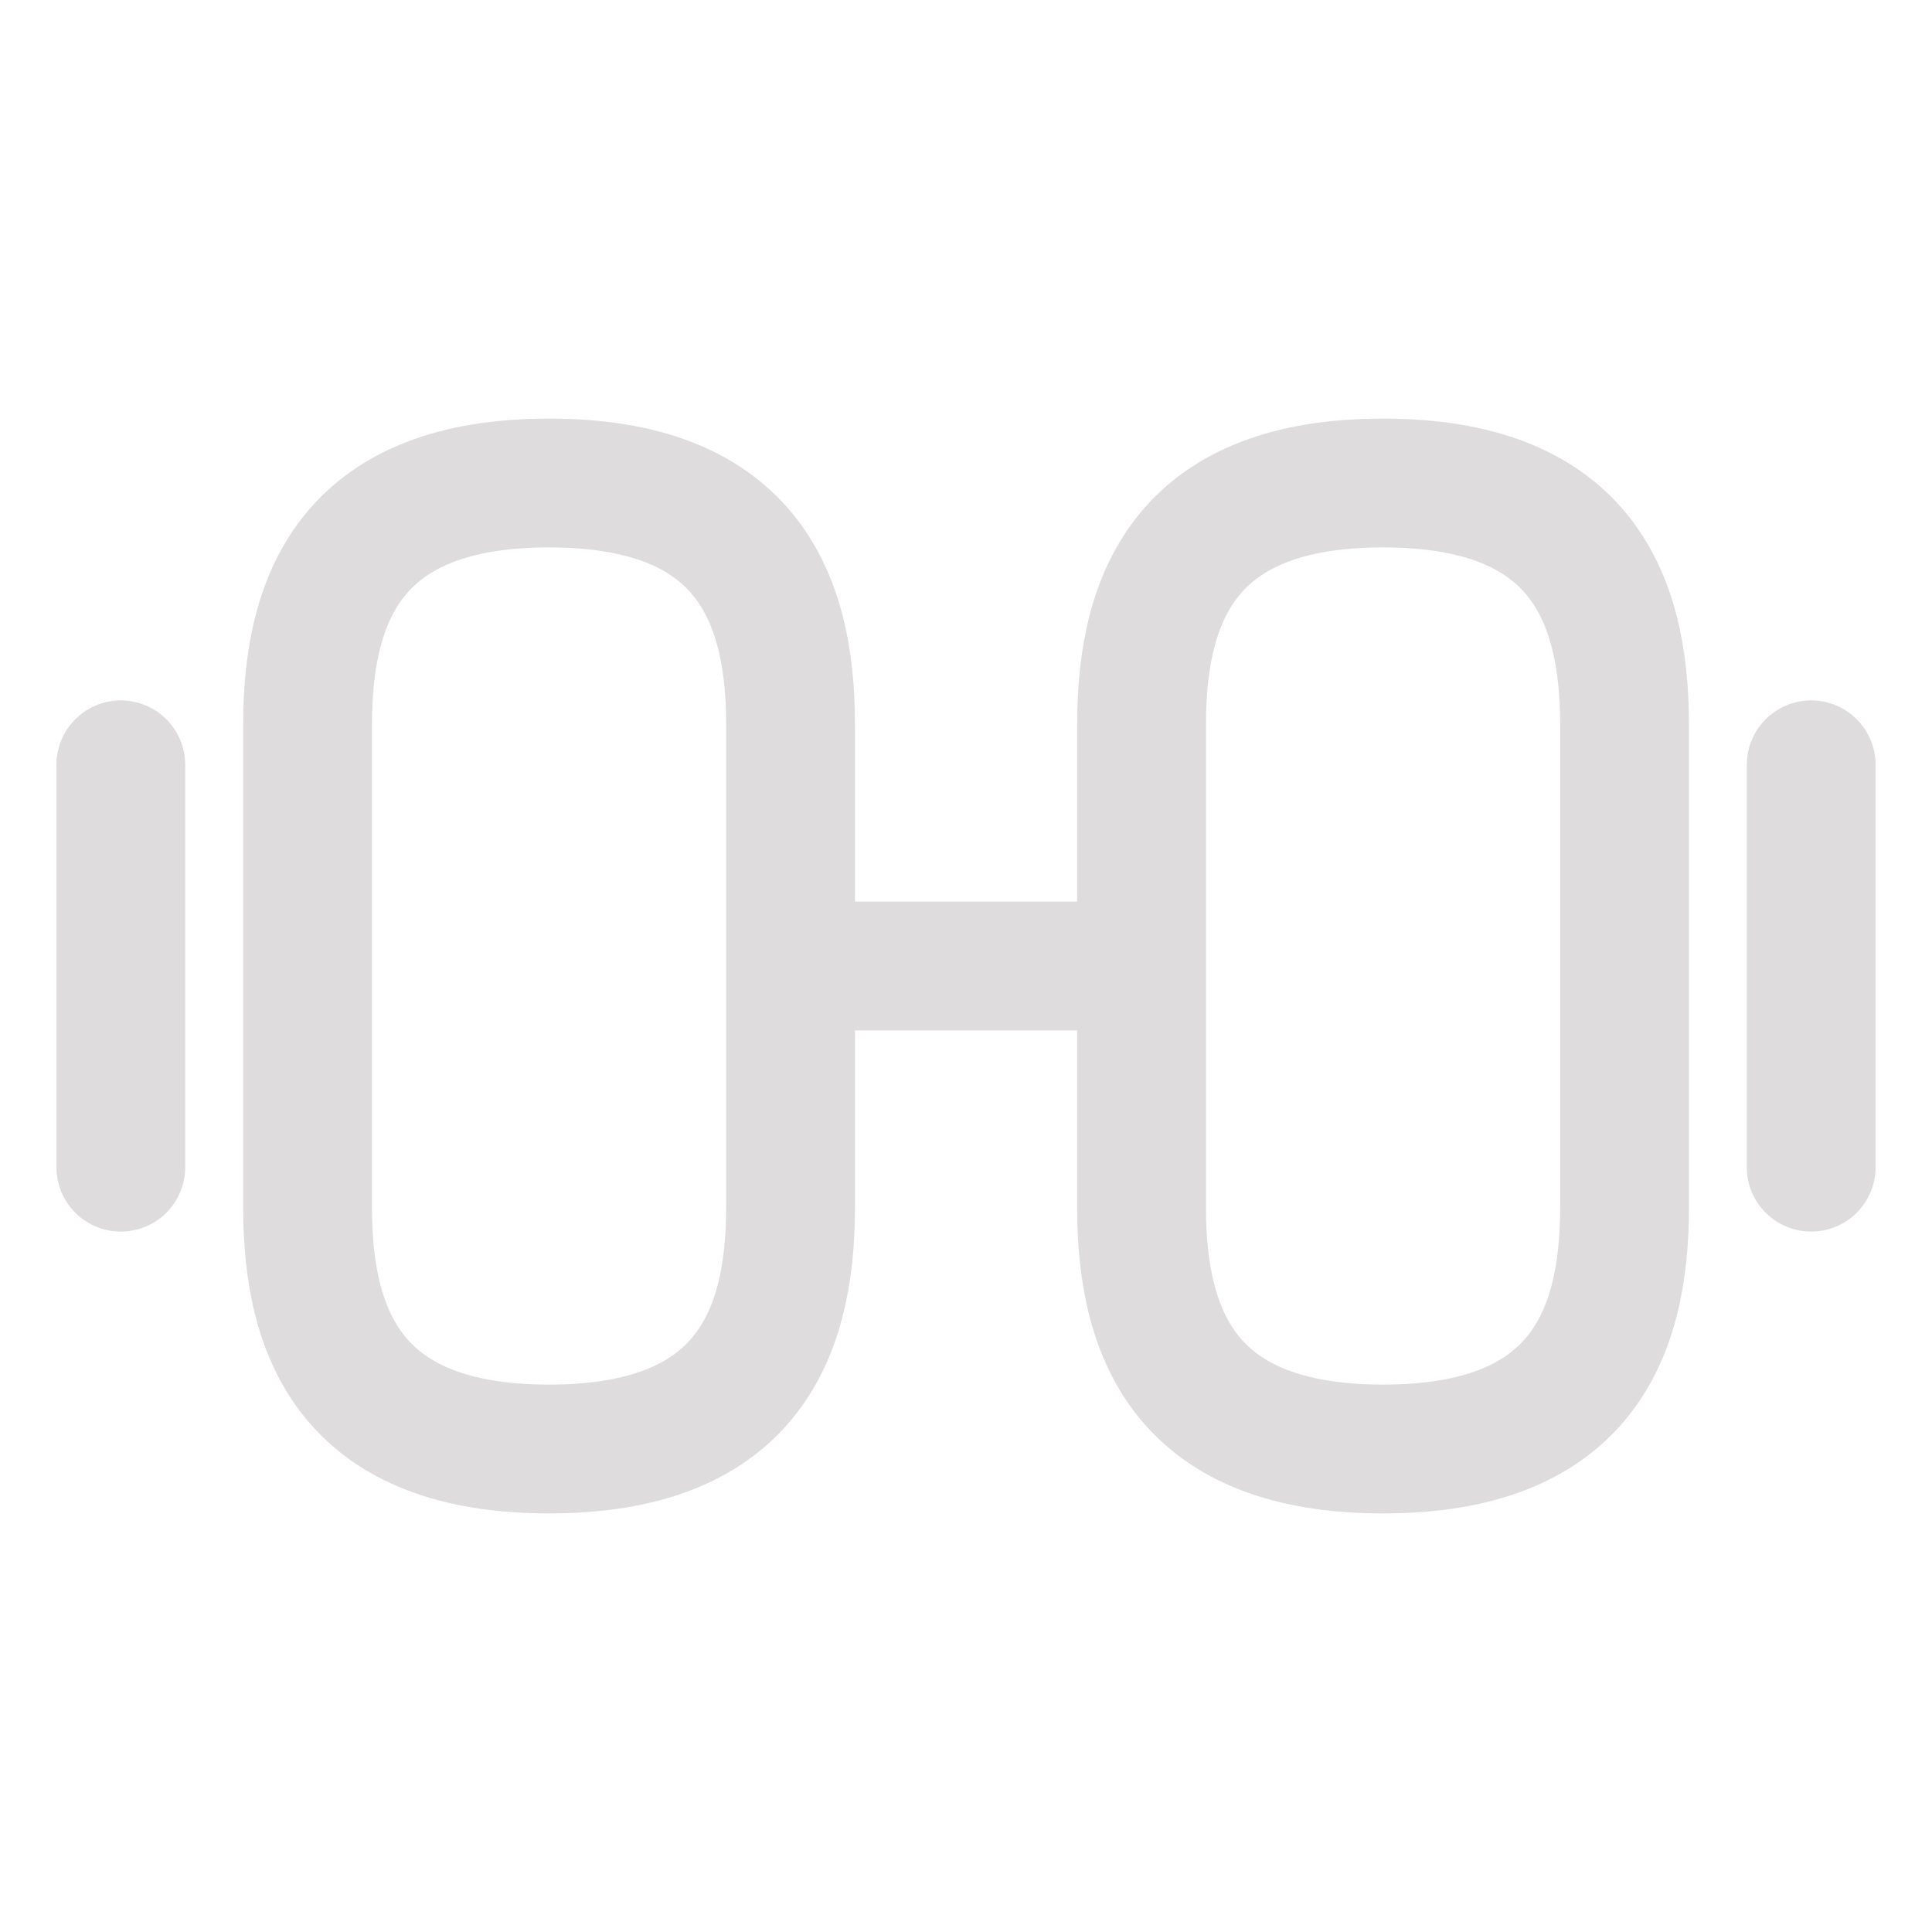 <svg width="15" height="15" viewBox="0 0 15 15" fill="none" xmlns="http://www.w3.org/2000/svg">
    <path d="M6.138 7.5H8.863M14.062 9.062V5.938M0.938 9.062V5.938M10.738 11.25C12.238 11.25 12.613 10.406 12.613 9.375V5.625C12.613 4.594 12.238 3.75 10.738 3.75C9.238 3.75 8.863 4.594 8.863 5.625V9.375C8.863 10.406 9.238 11.25 10.738 11.25ZM4.263 11.25C2.763 11.25 2.388 10.406 2.388 9.375V5.625C2.388 4.594 2.763 3.75 4.263 3.75C5.763 3.75 6.138 4.594 6.138 5.625V9.375C6.138 10.406 5.763 11.25 4.263 11.25Z" stroke="#DEDCDC" stroke-linecap="round" stroke-linejoin="round"/>
</svg>
